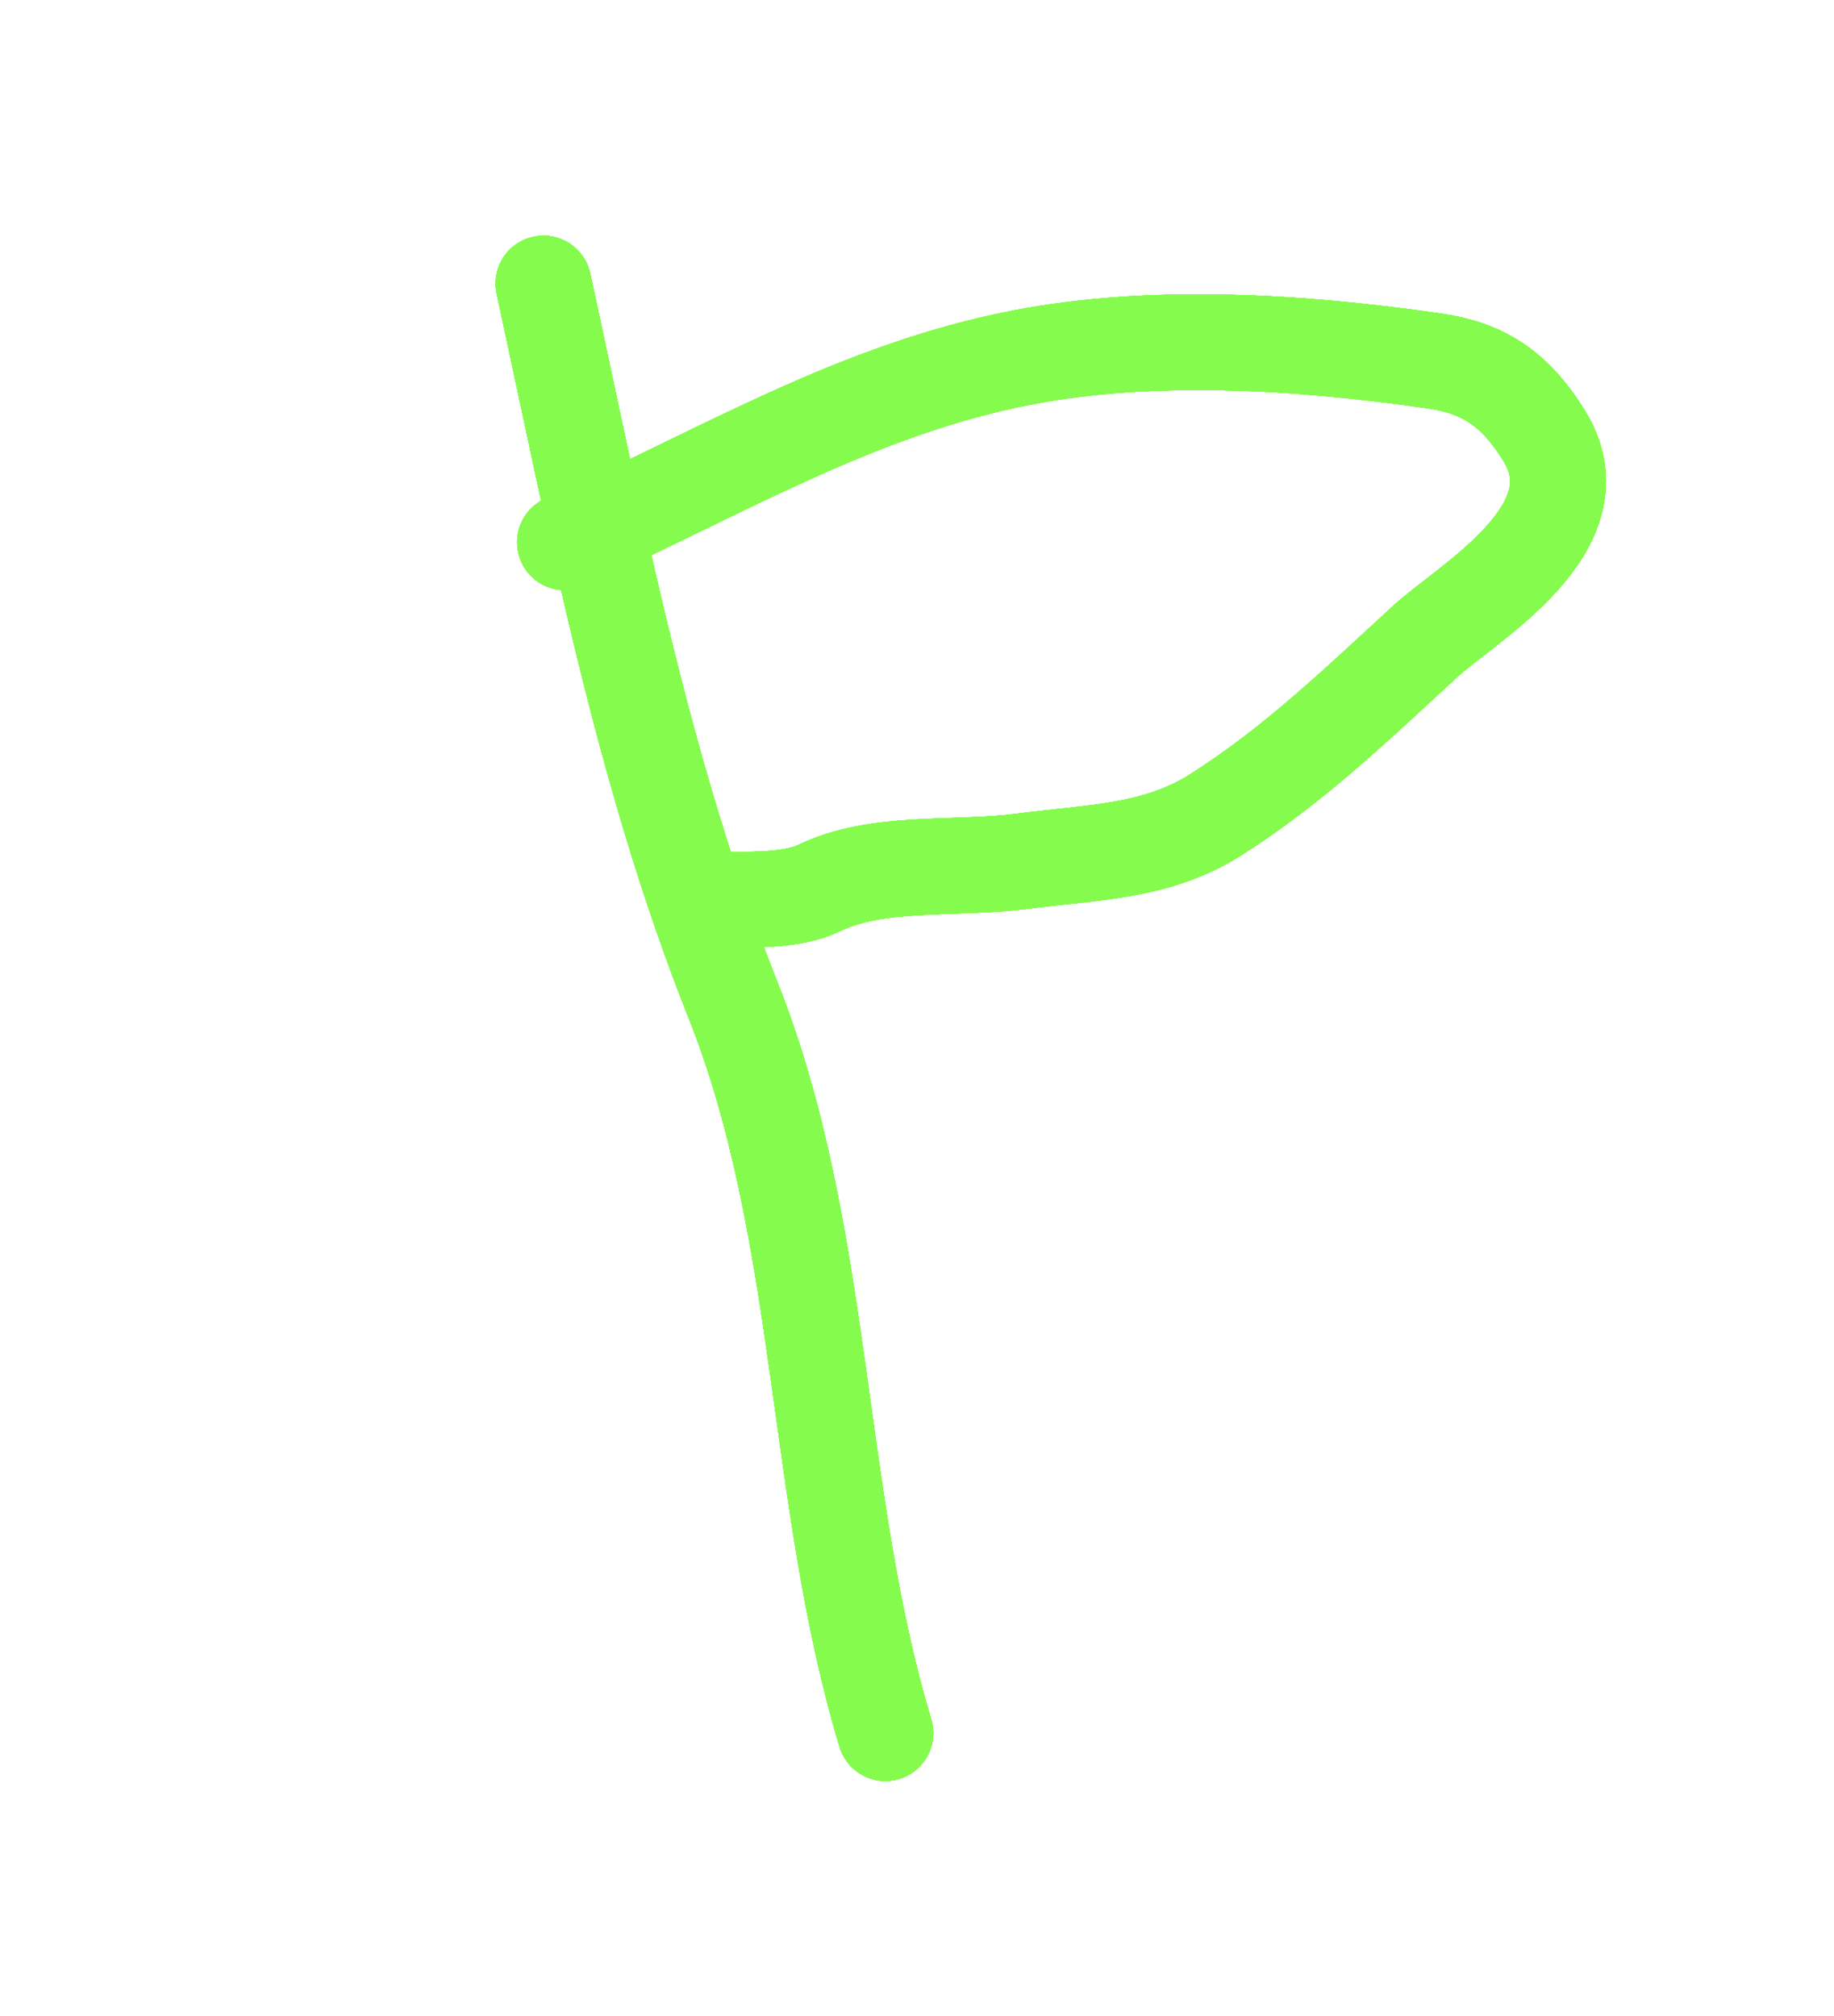 <svg width="161" height="177" viewBox="0 0 161 177" fill="none" xmlns="http://www.w3.org/2000/svg">
<g filter="url(#filter0_f_132_503)">
<path d="M47.706 24.894C52.298 46.026 56.331 67.627 64.347 87.784C72.471 108.215 71.458 131.343 77.725 152.137" stroke="#85FC4D" stroke-width="8.404" stroke-linecap="round"/>
<path d="M49.597 47.603C62.701 41.824 75.075 34.178 89.852 31.36C100.986 29.236 113.572 29.91 125.845 31.674C130.029 32.276 132.865 33.922 135.544 38.23C140.568 46.307 128.817 52.903 125.117 56.303C119.207 61.735 113.53 67.219 106.682 71.548C101.537 74.801 96.005 74.791 89.749 75.602C83.724 76.382 77.068 75.463 71.885 77.964C69.63 79.052 66.184 78.979 63.474 78.996" stroke="#85FC4D" stroke-width="8.404" stroke-linecap="round"/>
<path d="M47.706 24.894C52.298 46.026 56.331 67.627 64.347 87.784C72.471 108.215 71.458 131.343 77.725 152.137" stroke="#85FC4D" stroke-width="8.404" stroke-linecap="round"/>
<path d="M49.597 47.603C62.701 41.824 75.075 34.178 89.852 31.36C100.986 29.236 113.572 29.91 125.845 31.674C130.029 32.276 132.865 33.922 135.544 38.23C140.568 46.307 128.817 52.903 125.117 56.303C119.207 61.735 113.53 67.219 106.682 71.548C101.537 74.801 96.005 74.791 89.749 75.602C83.724 76.382 77.068 75.463 71.885 77.964C69.63 79.052 66.184 78.979 63.474 78.996" stroke="#85FC4D" stroke-width="8.404" stroke-linecap="round"/>
<path d="M47.706 24.894C52.298 46.026 56.331 67.627 64.347 87.784C72.471 108.215 71.458 131.343 77.725 152.137" stroke="#85FC4D" stroke-width="8.404" stroke-linecap="round"/>
<path d="M49.597 47.603C62.701 41.824 75.075 34.178 89.852 31.36C100.986 29.236 113.572 29.91 125.845 31.674C130.029 32.276 132.865 33.922 135.544 38.23C140.568 46.307 128.817 52.903 125.117 56.303C119.207 61.735 113.53 67.219 106.682 71.548C101.537 74.801 96.005 74.791 89.749 75.602C83.724 76.382 77.068 75.463 71.885 77.964C69.63 79.052 66.184 78.979 63.474 78.996" stroke="#85FC4D" stroke-width="8.404" stroke-linecap="round"/>
<path d="M47.706 24.894C52.298 46.026 56.331 67.627 64.347 87.784C72.471 108.215 71.458 131.343 77.725 152.137" stroke="#85FC4D" stroke-width="8.404" stroke-linecap="round"/>
<path d="M49.597 47.603C62.701 41.824 75.075 34.178 89.852 31.36C100.986 29.236 113.572 29.91 125.845 31.674C130.029 32.276 132.865 33.922 135.544 38.23C140.568 46.307 128.817 52.903 125.117 56.303C119.207 61.735 113.53 67.219 106.682 71.548C101.537 74.801 96.005 74.791 89.749 75.602C83.724 76.382 77.068 75.463 71.885 77.964C69.63 79.052 66.184 78.979 63.474 78.996" stroke="#85FC4D" stroke-width="8.404" stroke-linecap="round"/>
</g>
<path d="M47.706 24.894C52.298 46.026 56.331 67.627 64.347 87.784C72.471 108.215 71.458 131.343 77.725 152.137" stroke="#85FC4D" stroke-width="8.404" stroke-linecap="round"/>
<path d="M49.597 47.603C62.701 41.824 75.075 34.178 89.852 31.36C100.986 29.236 113.572 29.91 125.845 31.674C130.029 32.276 132.865 33.922 135.544 38.23C140.568 46.307 128.817 52.903 125.117 56.303C119.207 61.735 113.53 67.219 106.682 71.548C101.537 74.801 96.005 74.791 89.749 75.602C83.724 76.382 77.068 75.463 71.885 77.964C69.63 79.052 66.184 78.979 63.474 78.996" stroke="#85FC4D" stroke-width="8.404" stroke-linecap="round"/>
<path d="M47.706 24.894C52.298 46.026 56.331 67.627 64.347 87.784C72.471 108.215 71.458 131.343 77.725 152.137" stroke="#85FC4D" stroke-width="8.404" stroke-linecap="round"/>
<path d="M49.597 47.603C62.701 41.824 75.075 34.178 89.852 31.36C100.986 29.236 113.572 29.91 125.845 31.674C130.029 32.276 132.865 33.922 135.544 38.23C140.568 46.307 128.817 52.903 125.117 56.303C119.207 61.735 113.53 67.219 106.682 71.548C101.537 74.801 96.005 74.791 89.749 75.602C83.724 76.382 77.068 75.463 71.885 77.964C69.63 79.052 66.184 78.979 63.474 78.996" stroke="#85FC4D" stroke-width="8.404" stroke-linecap="round"/>
<path d="M47.706 24.894C52.298 46.026 56.331 67.627 64.347 87.784C72.471 108.215 71.458 131.343 77.725 152.137" stroke="#85FC4D" stroke-width="8.404" stroke-linecap="round"/>
<path d="M49.597 47.603C62.701 41.824 75.075 34.178 89.852 31.36C100.986 29.236 113.572 29.91 125.845 31.674C130.029 32.276 132.865 33.922 135.544 38.23C140.568 46.307 128.817 52.903 125.117 56.303C119.207 61.735 113.53 67.219 106.682 71.548C101.537 74.801 96.005 74.791 89.749 75.602C83.724 76.382 77.068 75.463 71.885 77.964C69.63 79.052 66.184 78.979 63.474 78.996" stroke="#85FC4D" stroke-width="8.404" stroke-linecap="round"/>
<path d="M47.706 24.894C52.298 46.026 56.331 67.627 64.347 87.784C72.471 108.215 71.458 131.343 77.725 152.137" stroke="#85FC4D" stroke-width="8.404" stroke-linecap="round"/>
<path d="M49.597 47.603C62.701 41.824 75.075 34.178 89.852 31.36C100.986 29.236 113.572 29.91 125.845 31.674C130.029 32.276 132.865 33.922 135.544 38.23C140.568 46.307 128.817 52.903 125.117 56.303C119.207 61.735 113.53 67.219 106.682 71.548C101.537 74.801 96.005 74.791 89.749 75.602C83.724 76.382 77.068 75.463 71.885 77.964C69.63 79.052 66.184 78.979 63.474 78.996" stroke="#85FC4D" stroke-width="8.404" stroke-linecap="round"/>
<defs>
<filter id="filter0_f_132_503" x="23.503" y="0.691" width="137.473" height="175.649" filterUnits="userSpaceOnUse" color-interpolation-filters="sRGB">
<feFlood flood-opacity="0" result="BackgroundImageFix"/>
<feBlend mode="normal" in="SourceGraphic" in2="BackgroundImageFix" result="shape"/>
<feGaussianBlur stdDeviation="10" result="effect1_foregroundBlur_132_503"/>
</filter>
</defs>
</svg>
